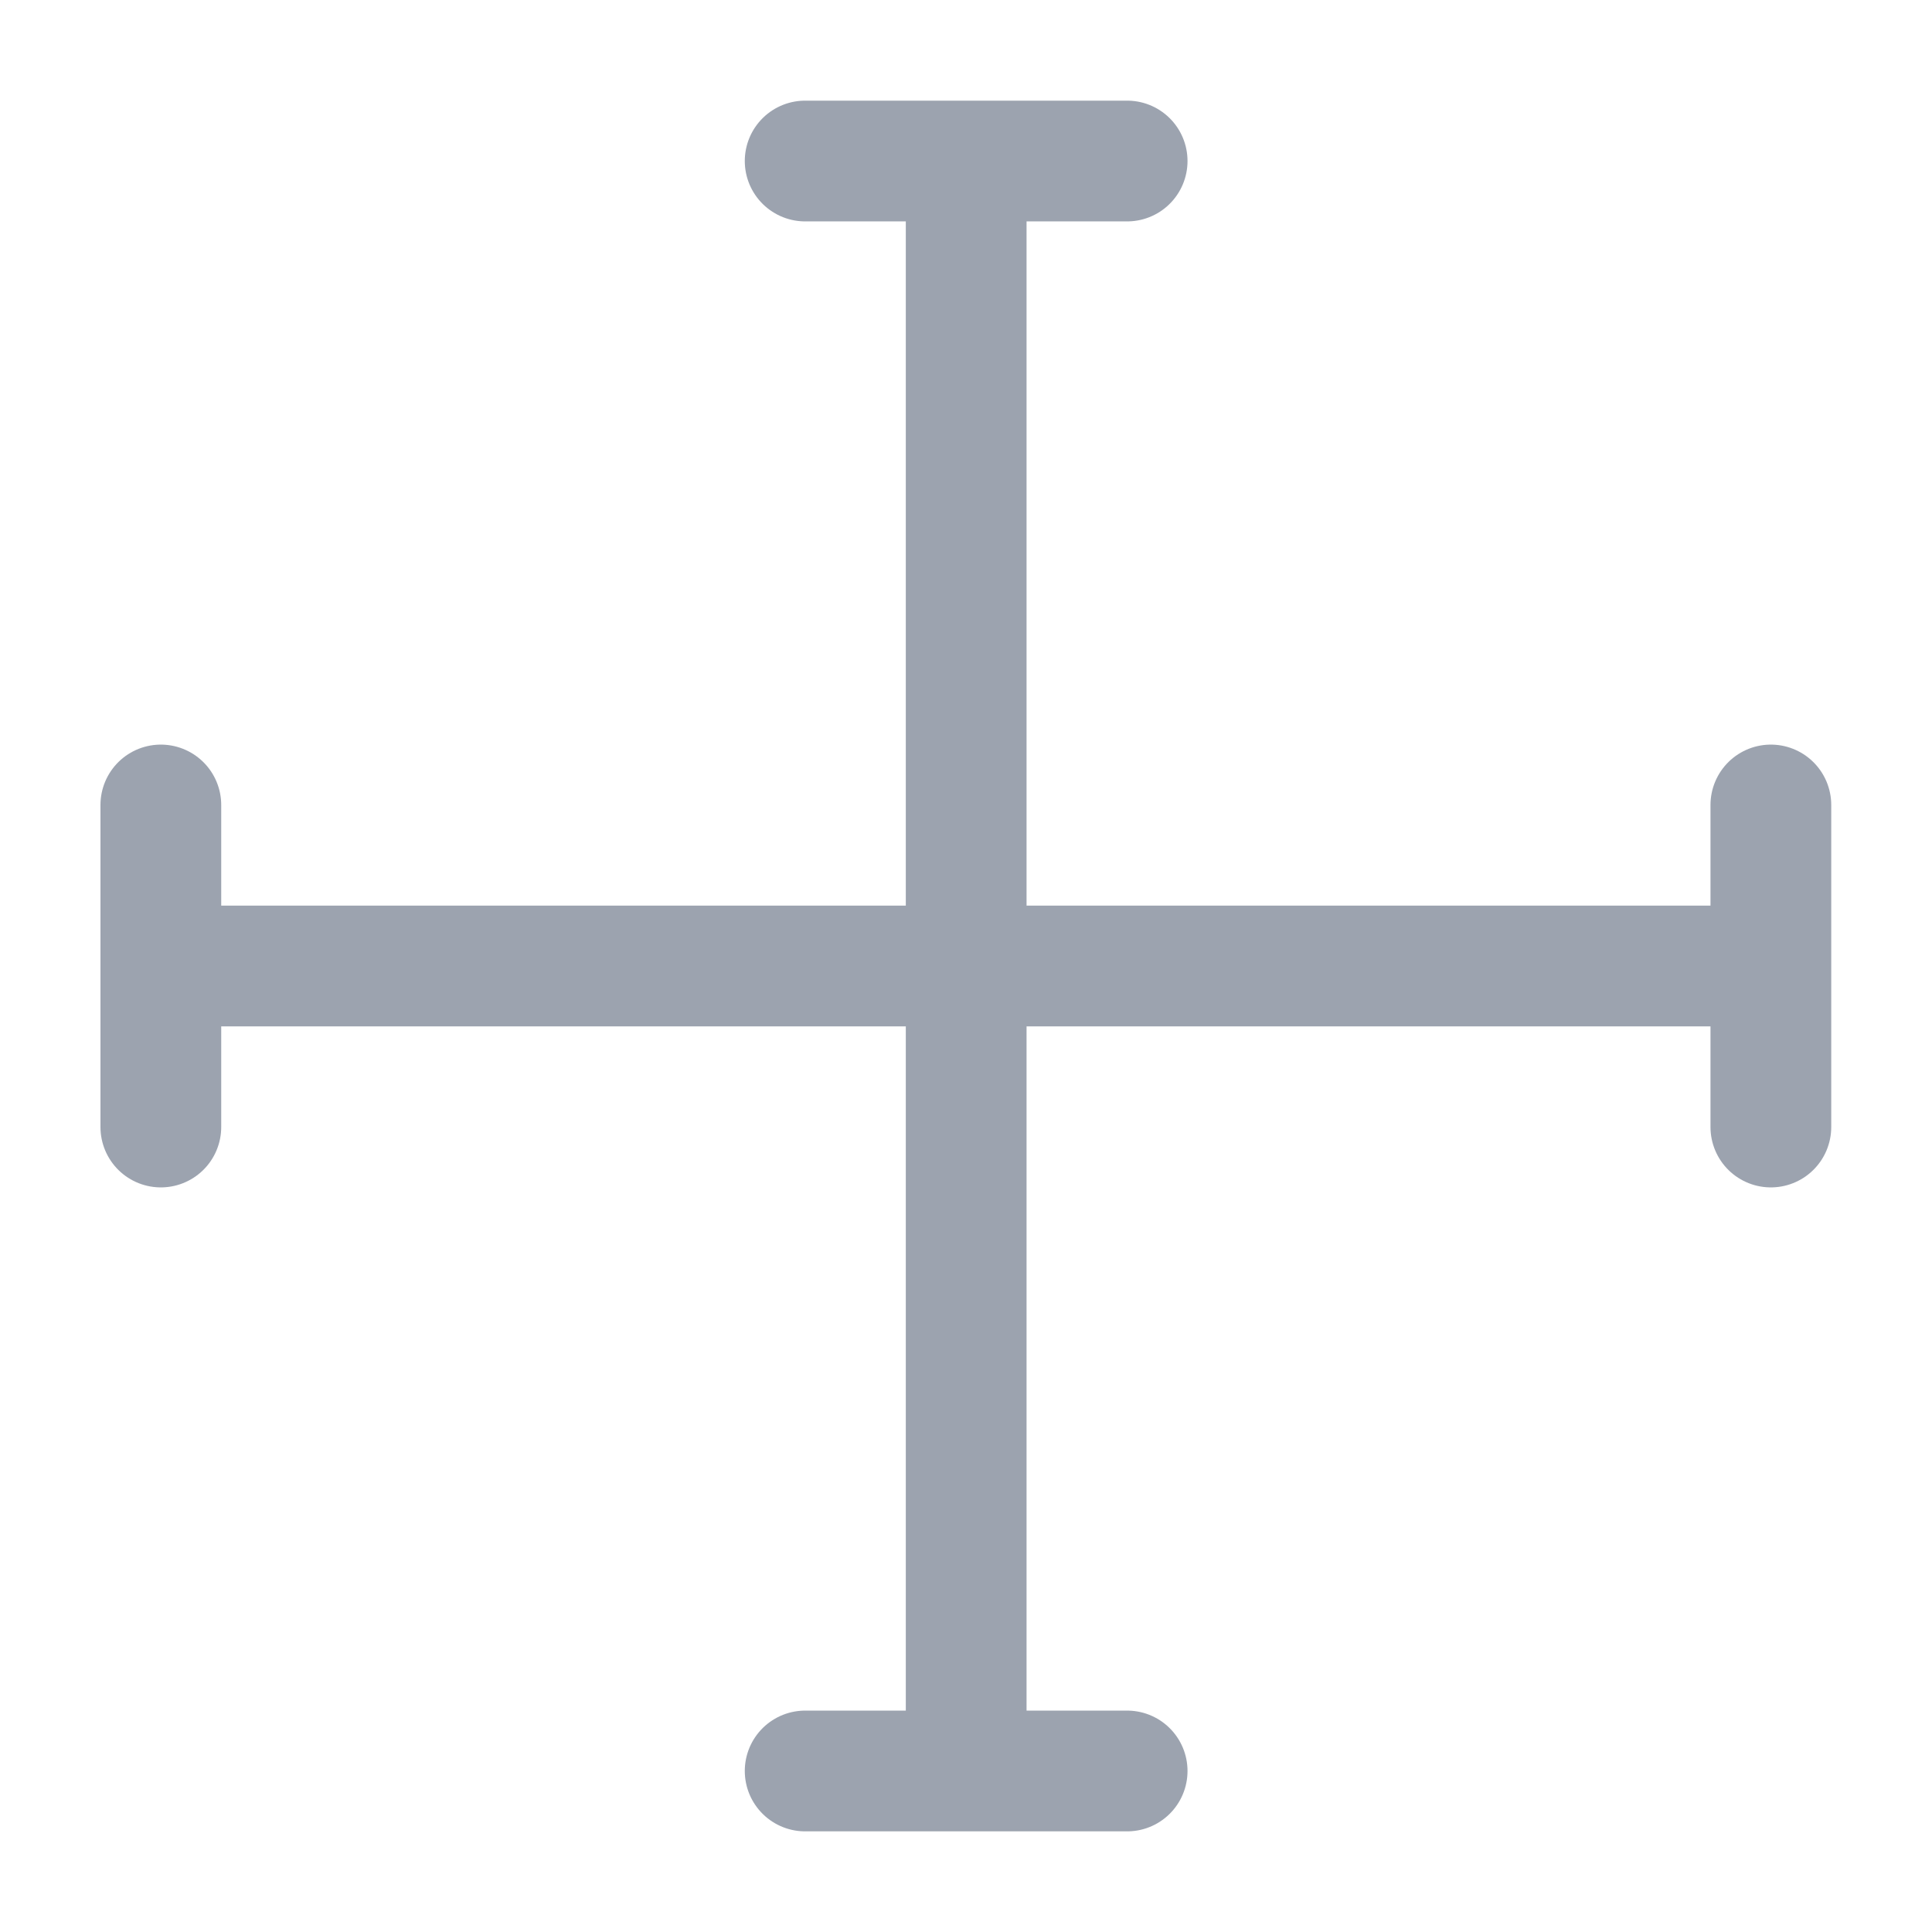 <svg width="32" height="32" viewBox="0 0 32 32" fill="none" xmlns="http://www.w3.org/2000/svg">
<path d="M29.331 16V13.333M2.664 16H15.997H29.331H2.664ZM2.664 16V13.333V16ZM2.664 16V18.667V16ZM29.331 16V18.667V16Z" stroke="#9CA3AF" stroke-width="2" stroke-linecap="round" stroke-linejoin="round"/>
<path d="M16.003 2.667H18.669M16.003 29.333V2.667V29.333ZM16.003 29.333H18.669H16.003ZM16.003 29.333H13.336H16.003ZM16.003 2.667H13.336H16.003Z" stroke="#9CA3AF" stroke-width="2" stroke-linecap="round" stroke-linejoin="round"/>
</svg>
